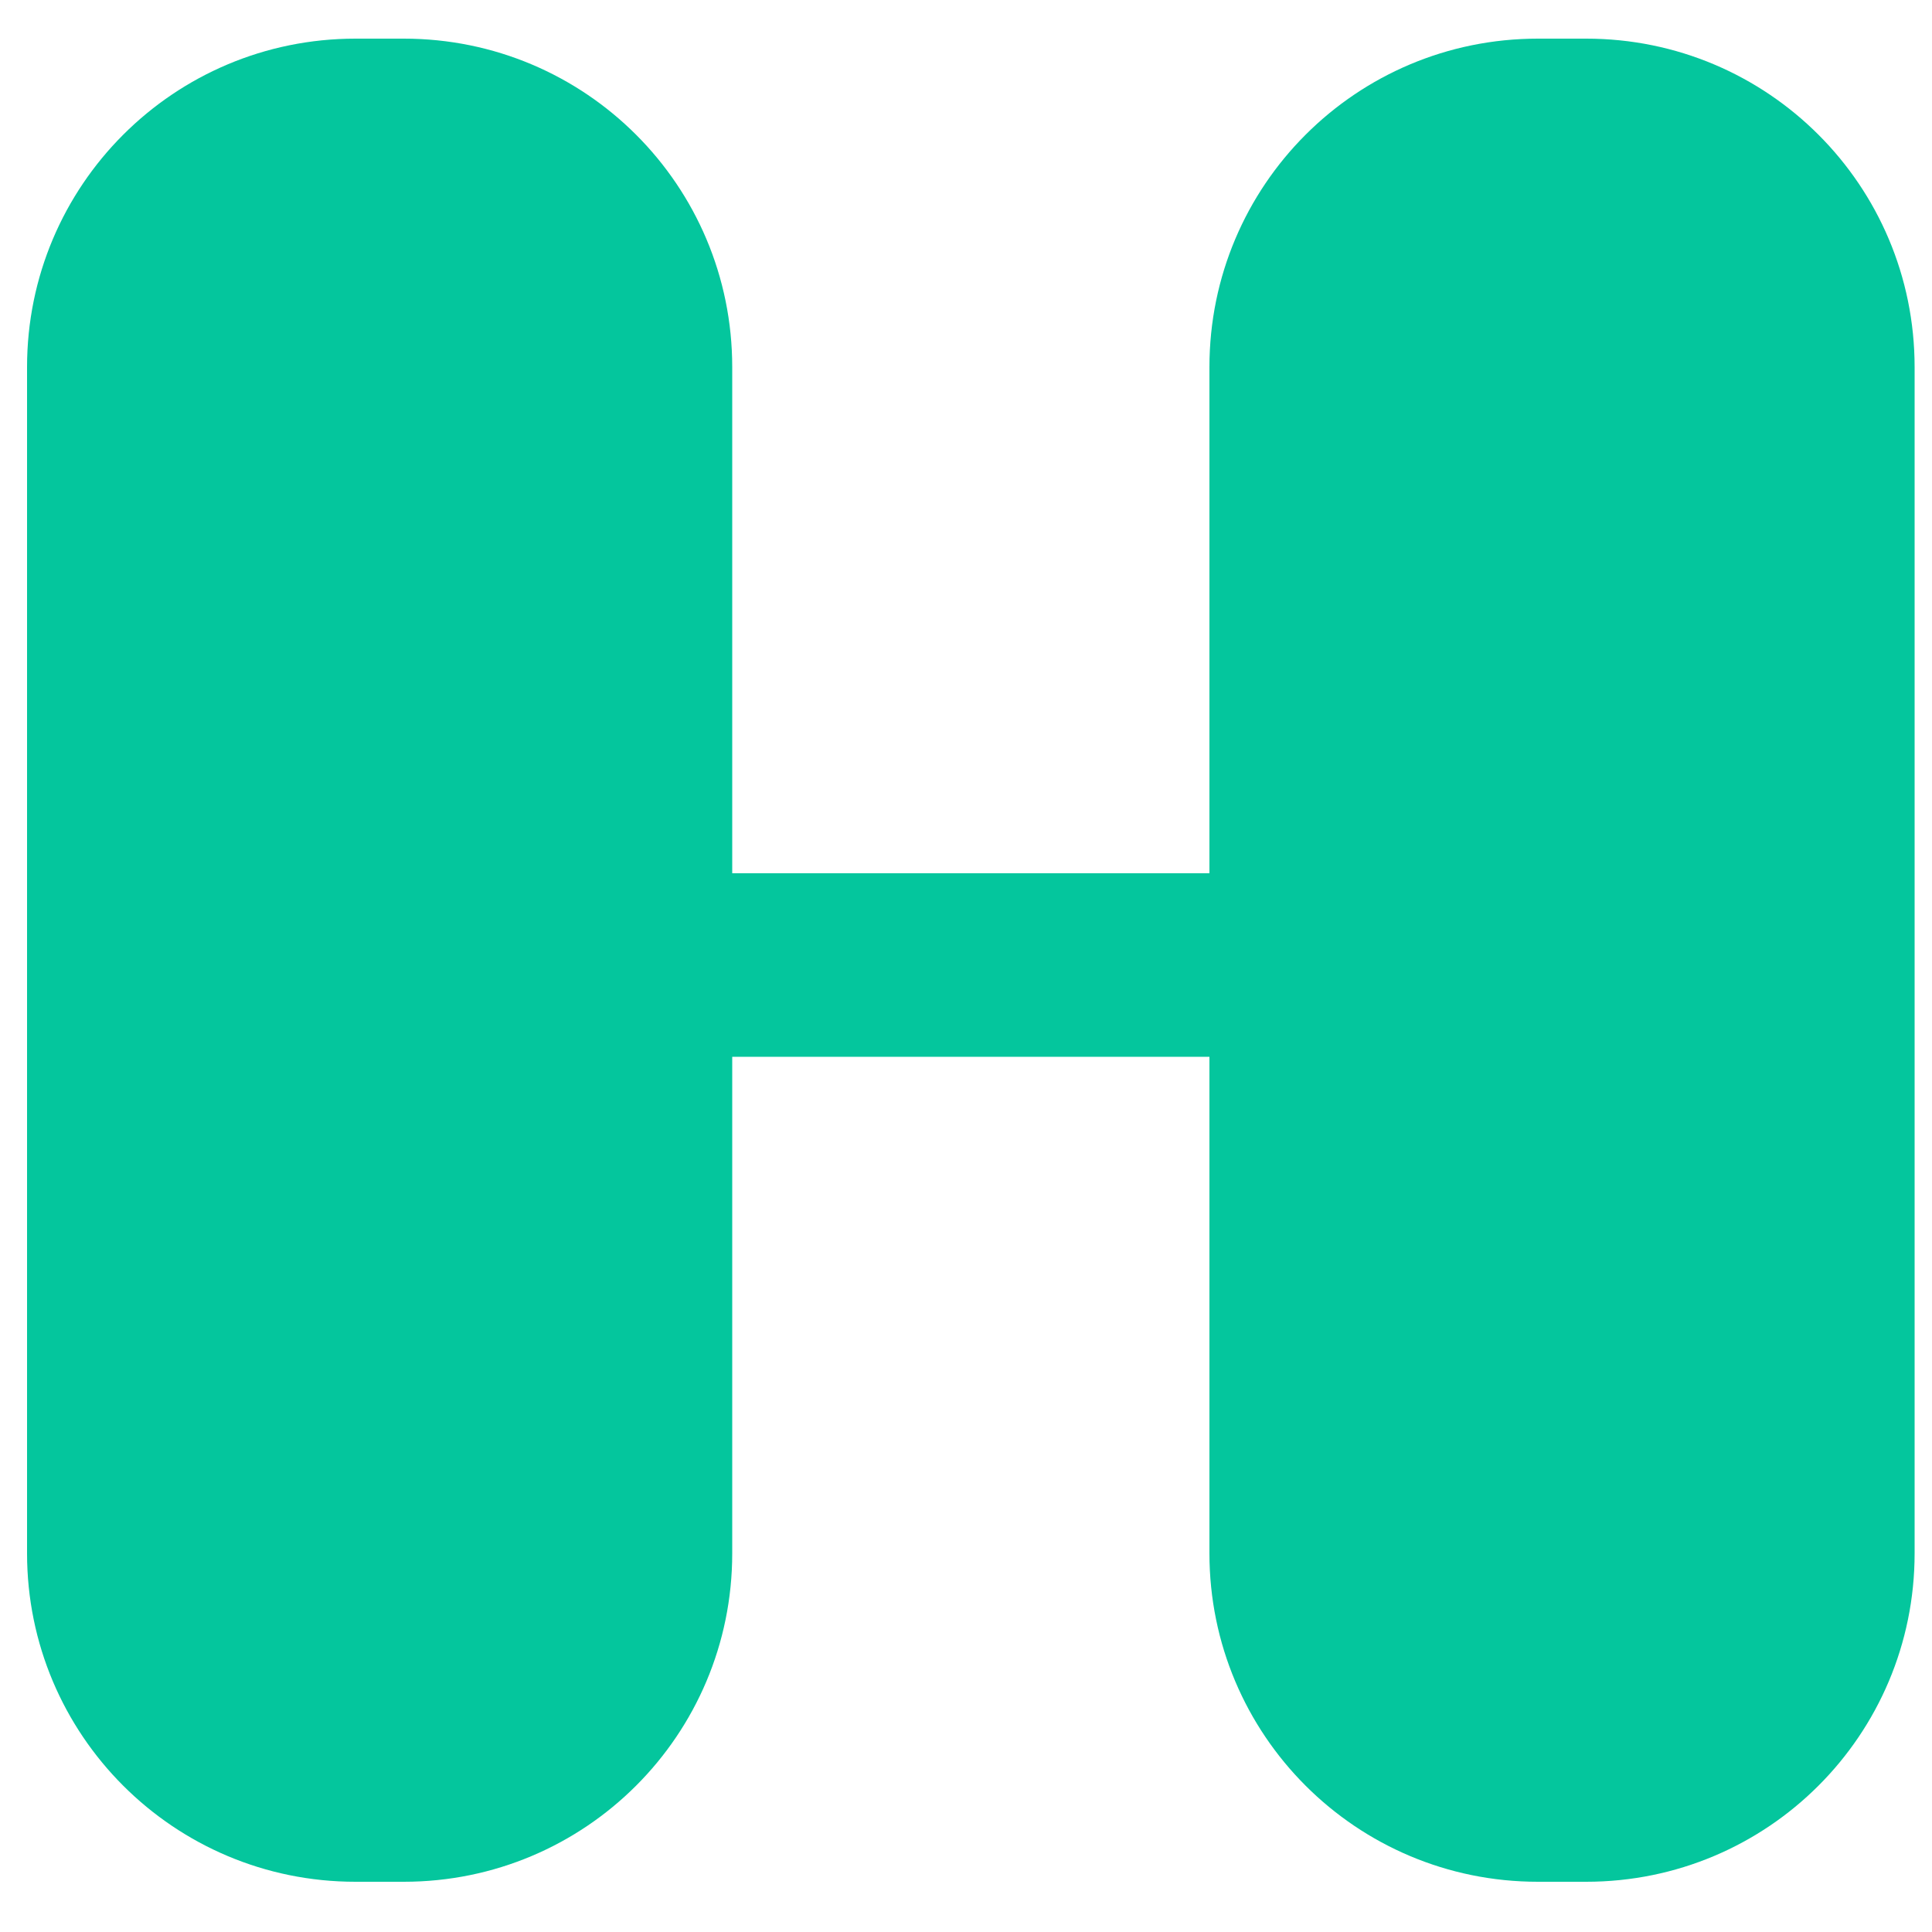 <svg version="1.2" xmlns="http://www.w3.org/2000/svg" viewBox="0 0 100 100" width="100" height="100"><style>.a{fill:#04c69d}</style><path fill-rule="evenodd" class="a" d="m18.4 2h2.5c9.4 0 17 7.6 17 17v61.4c0 9.4-7.6 17-17 17h-2.5c-9.4 0-17-7.6-17-17v-61.4c0-9.4 7.6-17 17-17z"/><path fill-rule="evenodd" class="a" d="m79.6 2h2.5c9.4 0 17 7.6 17 17v61.4c0 9.4-7.6 17-17 17h-2.5c-9.4 0-17-7.6-17-17v-61.4c0-9.4 7.6-17 17-17z"/><path fill-rule="evenodd" class="a" d="m81.5 45.2v9.5h-63.8v-9.5z"/></svg>
